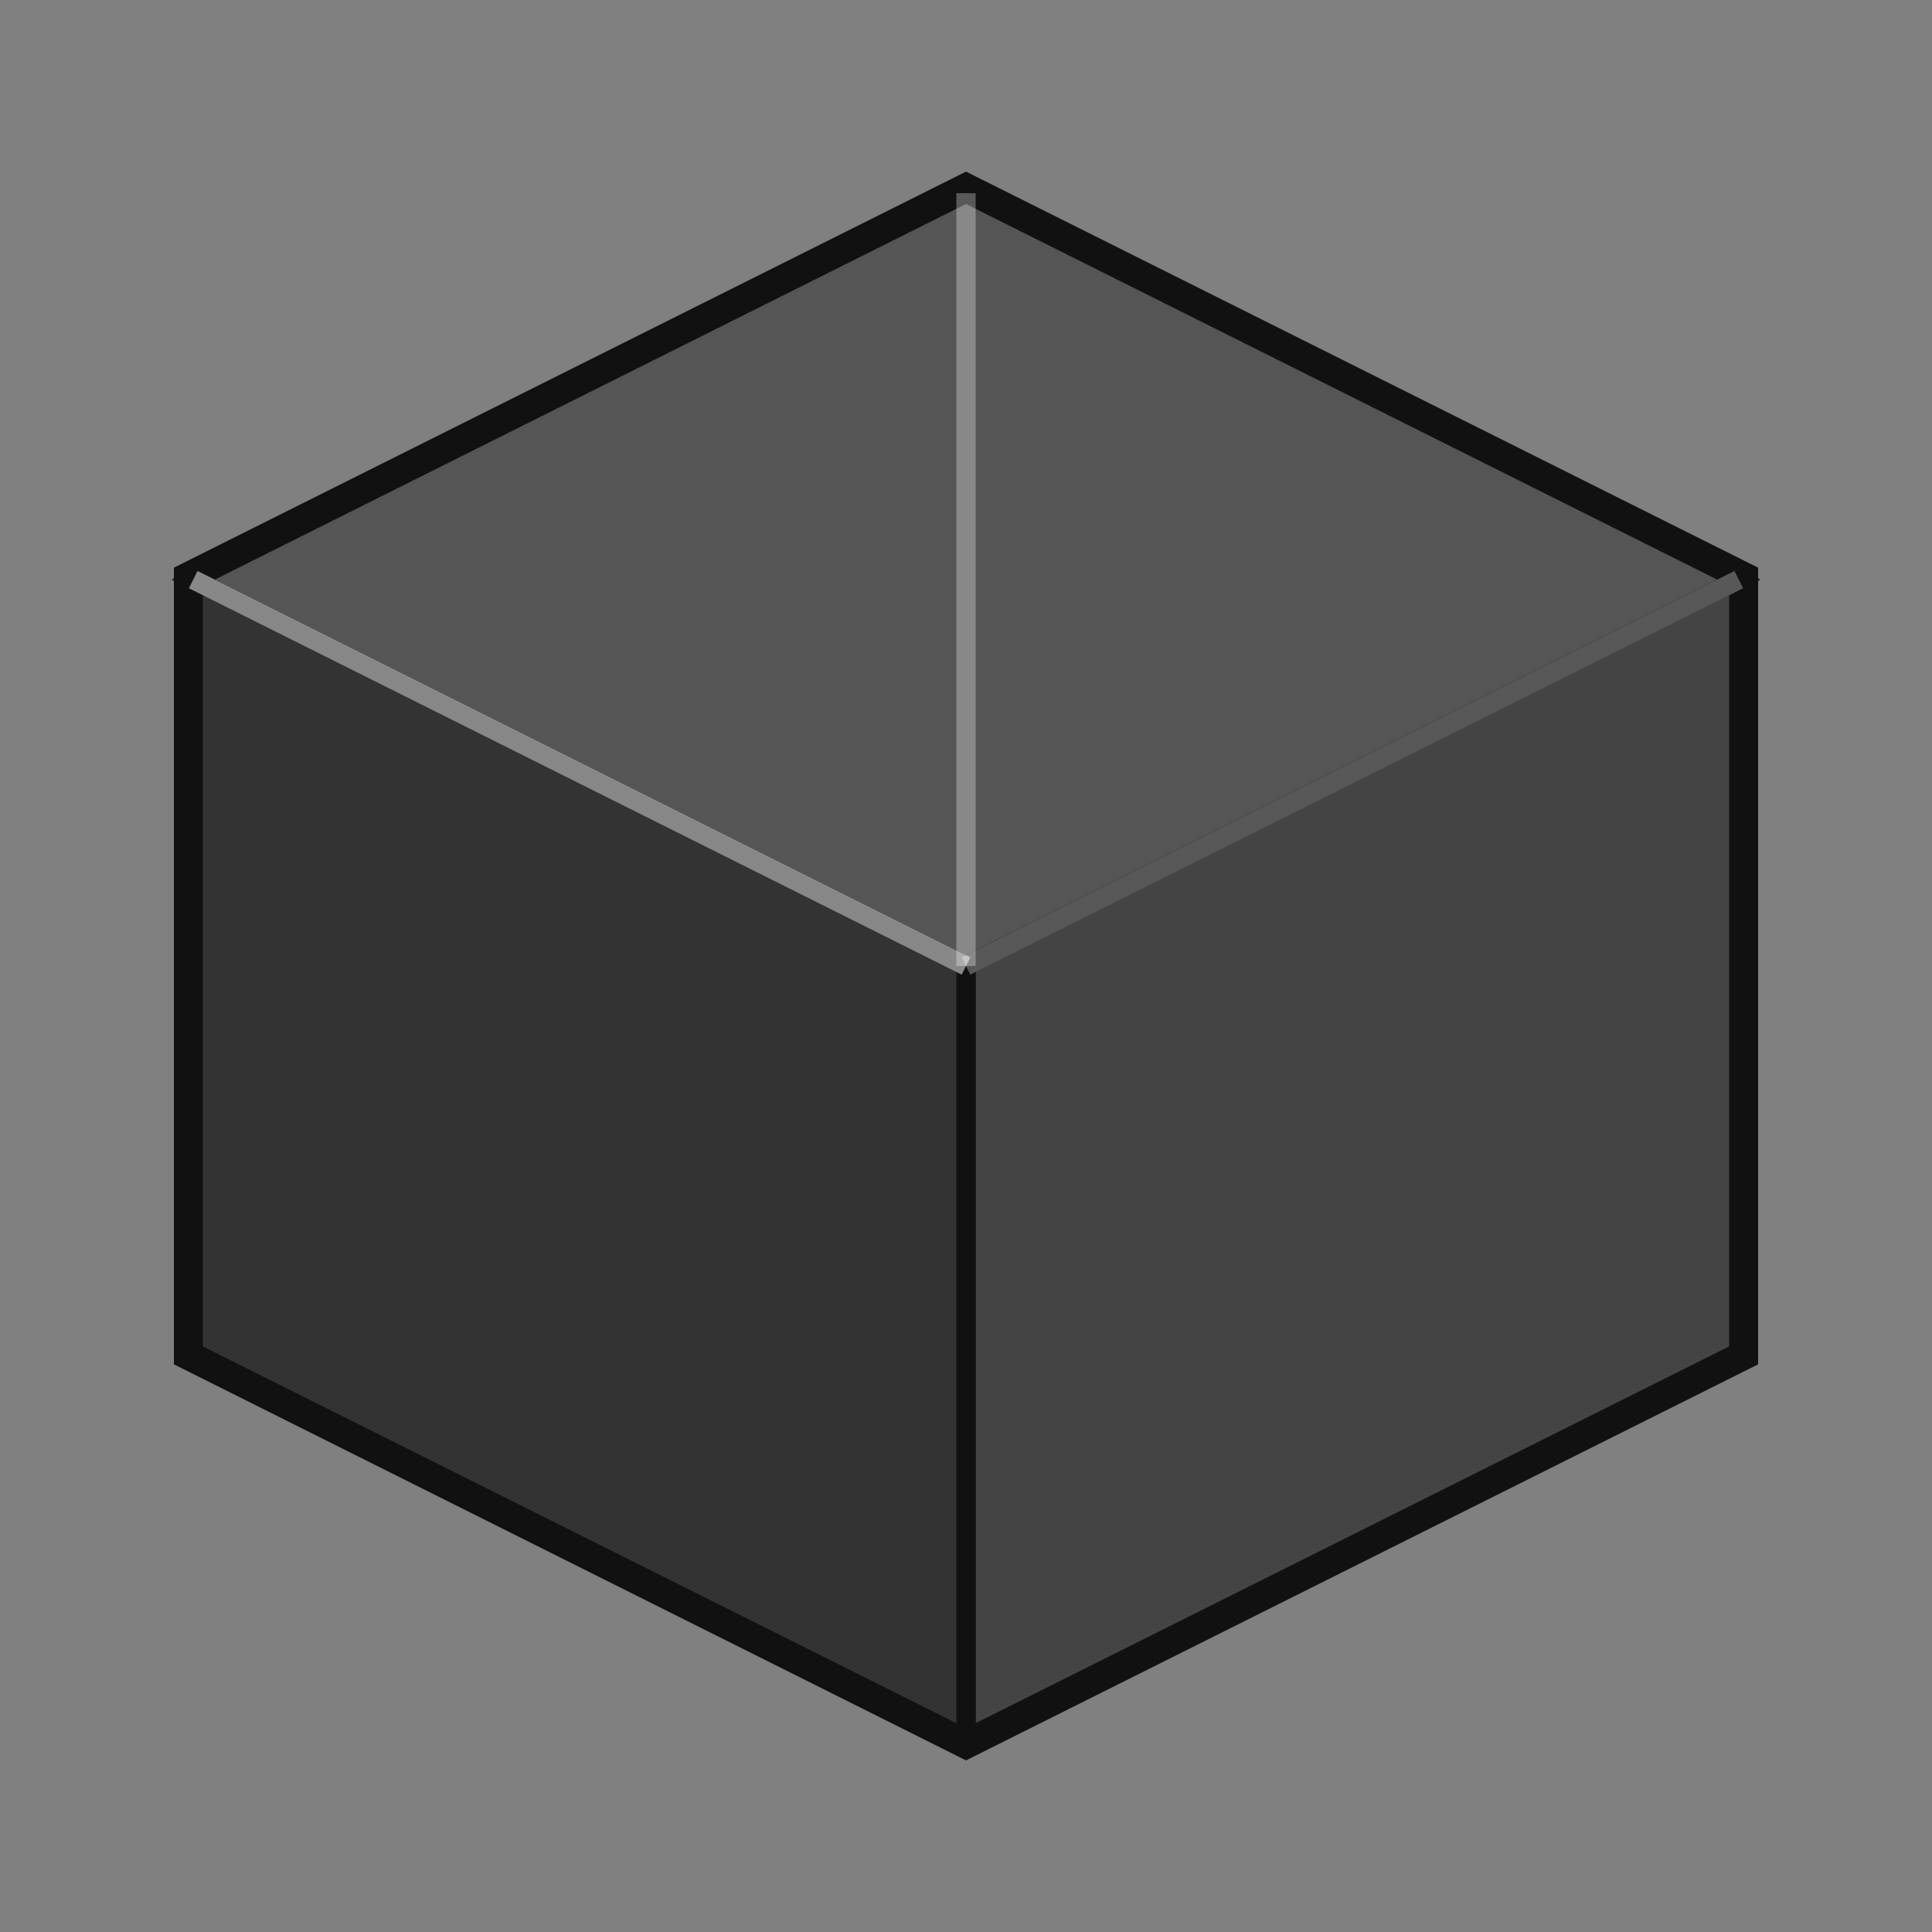 <svg xmlns="http://www.w3.org/2000/svg" viewBox="0 0 100 100">
  <rect x="0" y="0" width="100" height="100" fill="#808080" stroke="none"/>
  <defs>
    <linearGradient id="metal-gradient" x1="0%" y1="0%" x2="100%" y2="100%">
      <stop offset="0%" stop-color="#333333" />
      <stop offset="25%" stop-color="#555555" />
      <stop offset="50%" stop-color="#888888" />
      <stop offset="75%" stop-color="#555555" />
      <stop offset="100%" stop-color="#333333" />
    </linearGradient>
    <linearGradient id="silver-gradient" x1="0%" y1="0%" x2="100%" y2="0%">
      <stop offset="0%" stop-color="#c0c0c0" />
      <stop offset="100%" stop-color="#a9a9a9" />
    </linearGradient>
    <linearGradient id="gold-gradient" x1="0%" y1="0%" x2="100%" y2="0%">
      <stop offset="0%" stop-color="#ffd700" />
      <stop offset="100%" stop-color="#ffcc00" />
    </linearGradient>
  </defs>
  
  <!-- Main cube shape filled with metal gradient -->
  <polygon points="50,10 90,30 90,70 50,90 10,70 10,30" fill="url(#metal-gradient)" stroke="#111" stroke-width="2" />
  
  <!-- Inner facets to show depth -->
  <polygon points="50,10 90,30 50,50 10,30" fill="#555" stroke="#111" stroke-width="1" />
  <polygon points="50,50 90,30 90,70 50,90" fill="#444" stroke="#111" stroke-width="1" />
  <polygon points="50,50 50,90 10,70 10,30" fill="#333" stroke="#111" stroke-width="1" />
  
  <!-- Shiny edge highlights -->
  <line x1="50" y1="10" x2="50" y2="50" stroke="#fff" stroke-width="1" stroke-opacity="0.3" />
  <line x1="50" y1="50" x2="90" y2="30" stroke="#fff" stroke-width="1" stroke-opacity="0.3" />
  <line x1="50" y1="50" x2="10" y2="30" stroke="#fff" stroke-width="1" stroke-opacity="0.5" />
</svg>
